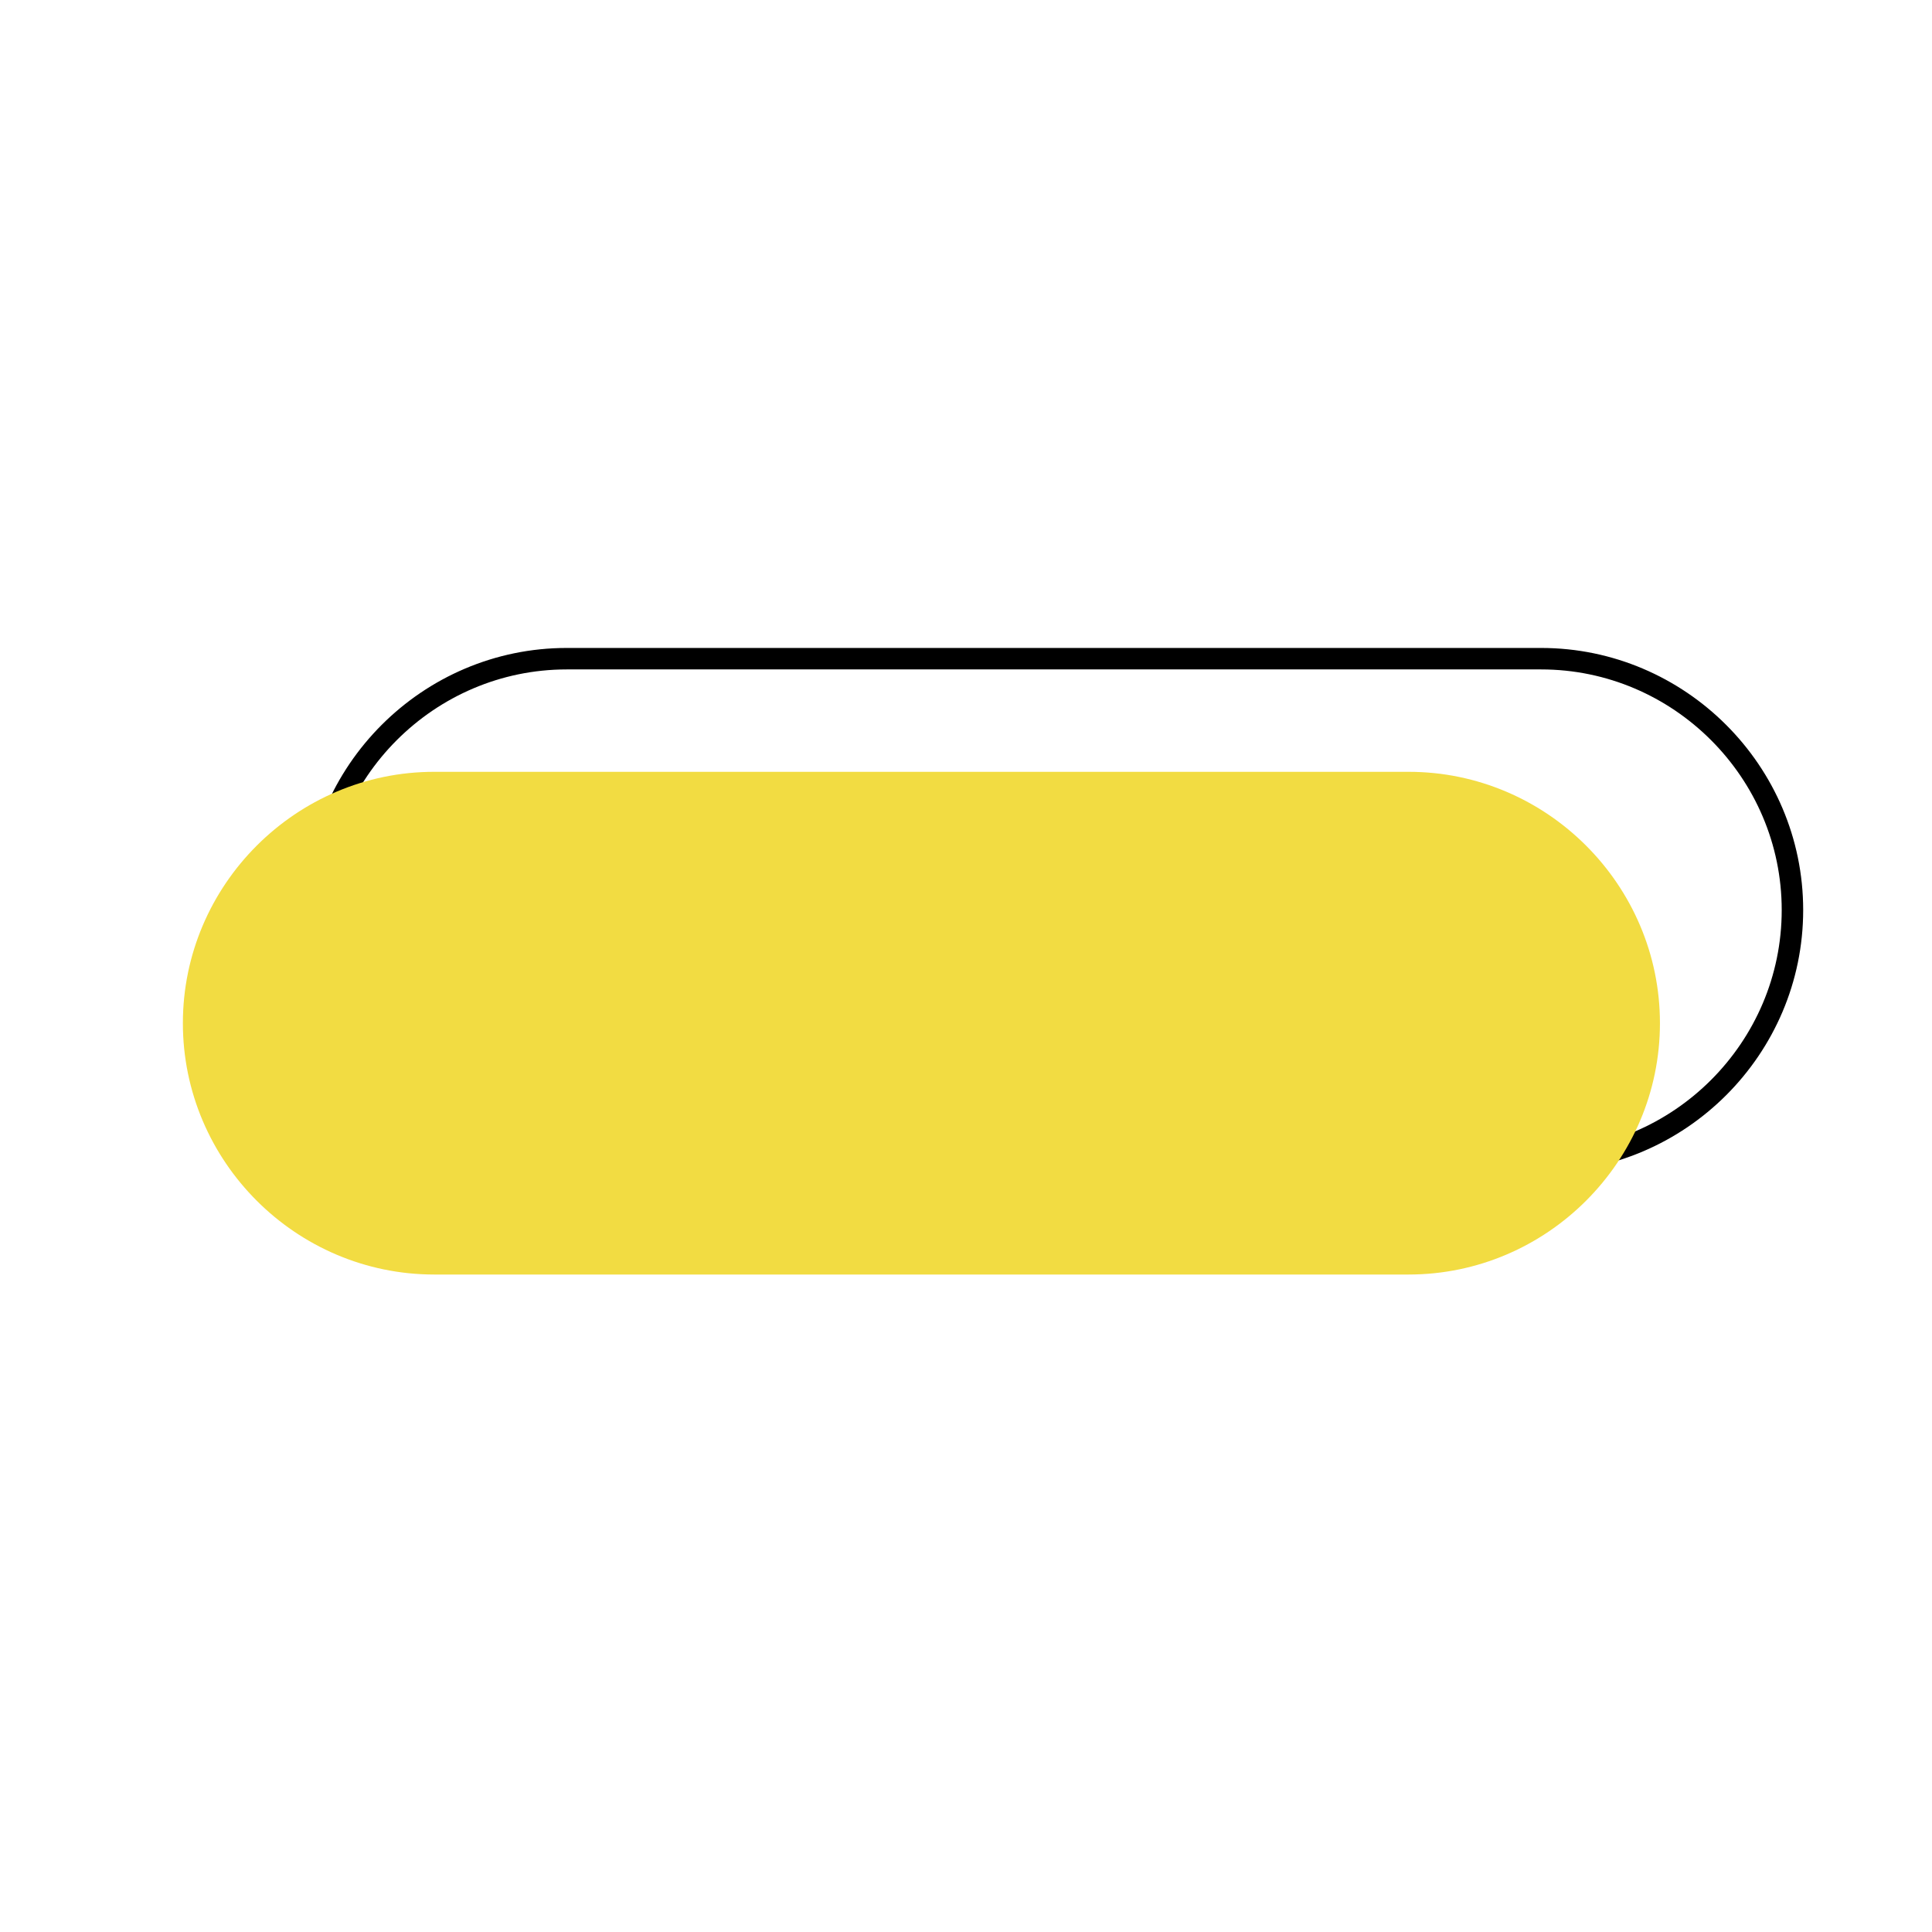 <?xml version="1.0" encoding="utf-8"?>
<!-- Generator: Adobe Illustrator 26.0.1, SVG Export Plug-In . SVG Version: 6.00 Build 0)  -->
<svg version="1.1" id="Livello_1" xmlns="http://www.w3.org/2000/svg" xmlns:xlink="http://www.w3.org/1999/xlink" x="0px" y="0px"
	 viewBox="0 0 1080 1080" style="enable-background:new 0 0 1080 1080;" xml:space="preserve">
<style type="text/css">
	.st0{fill:#FFFFFF;}
	.st1{fill:url(#SVGID_1_);}
	.st2{fill:url(#SVGID_00000114064852150688762490000013598448917568786591_);}
	.st3{fill:none;stroke:#000000;stroke-width:12;stroke-miterlimit:10;}
	.st4{fill:none;stroke:#2F3C4E;stroke-width:12;stroke-miterlimit:10;}
	.st5{fill:url(#SVGID_00000041988306678878458180000016319979237986327173_);}
	.st6{fill:#4D7493;}
	.st7{fill:#F2DC42;}
	.st8{stroke:#000000;stroke-width:2;stroke-miterlimit:10;}
	.st9{fill:url(#SVGID_00000015331726891825061660000001463434560300507524_);}
	.st10{fill:url(#SVGID_00000059311523647844216400000018262982243774407091_);}
	.st11{fill:url(#SVGID_00000114761177695061529960000015168779460691324308_);}
	.st12{fill:url(#SVGID_00000166650541210466635210000016023562655009598869_);}
	.st13{fill:url(#SVGID_00000038414881806126678460000016254717837840558753_);}
	.st14{fill:url(#SVGID_00000072241287587776792510000009374853717995496601_);}
	.st15{fill:url(#SVGID_00000084493904458228857190000006413686904739481759_);}
	.st16{fill:url(#SVGID_00000106141943424951543920000015410381055425757848_);}
</style>
<path class="st3" d="M861.49,649.23H316.81c-77.28,0-140.51-63.23-140.51-140.51v0c0-77.28,63.23-140.51,140.51-140.51h544.67
	c77.28,0,140.51,63.23,140.51,140.51v0C1002,586,938.77,649.23,861.49,649.23z"/>
<path class="st7" d="M787.41,712.47H242.74c-77.28,0-140.51-63.23-140.51-140.51v0c0-77.28,63.23-140.51,140.51-140.51h544.67
	c77.28,0,140.51,63.23,140.51,140.51v0C927.92,649.23,864.69,712.47,787.41,712.47z"/>
</svg>
